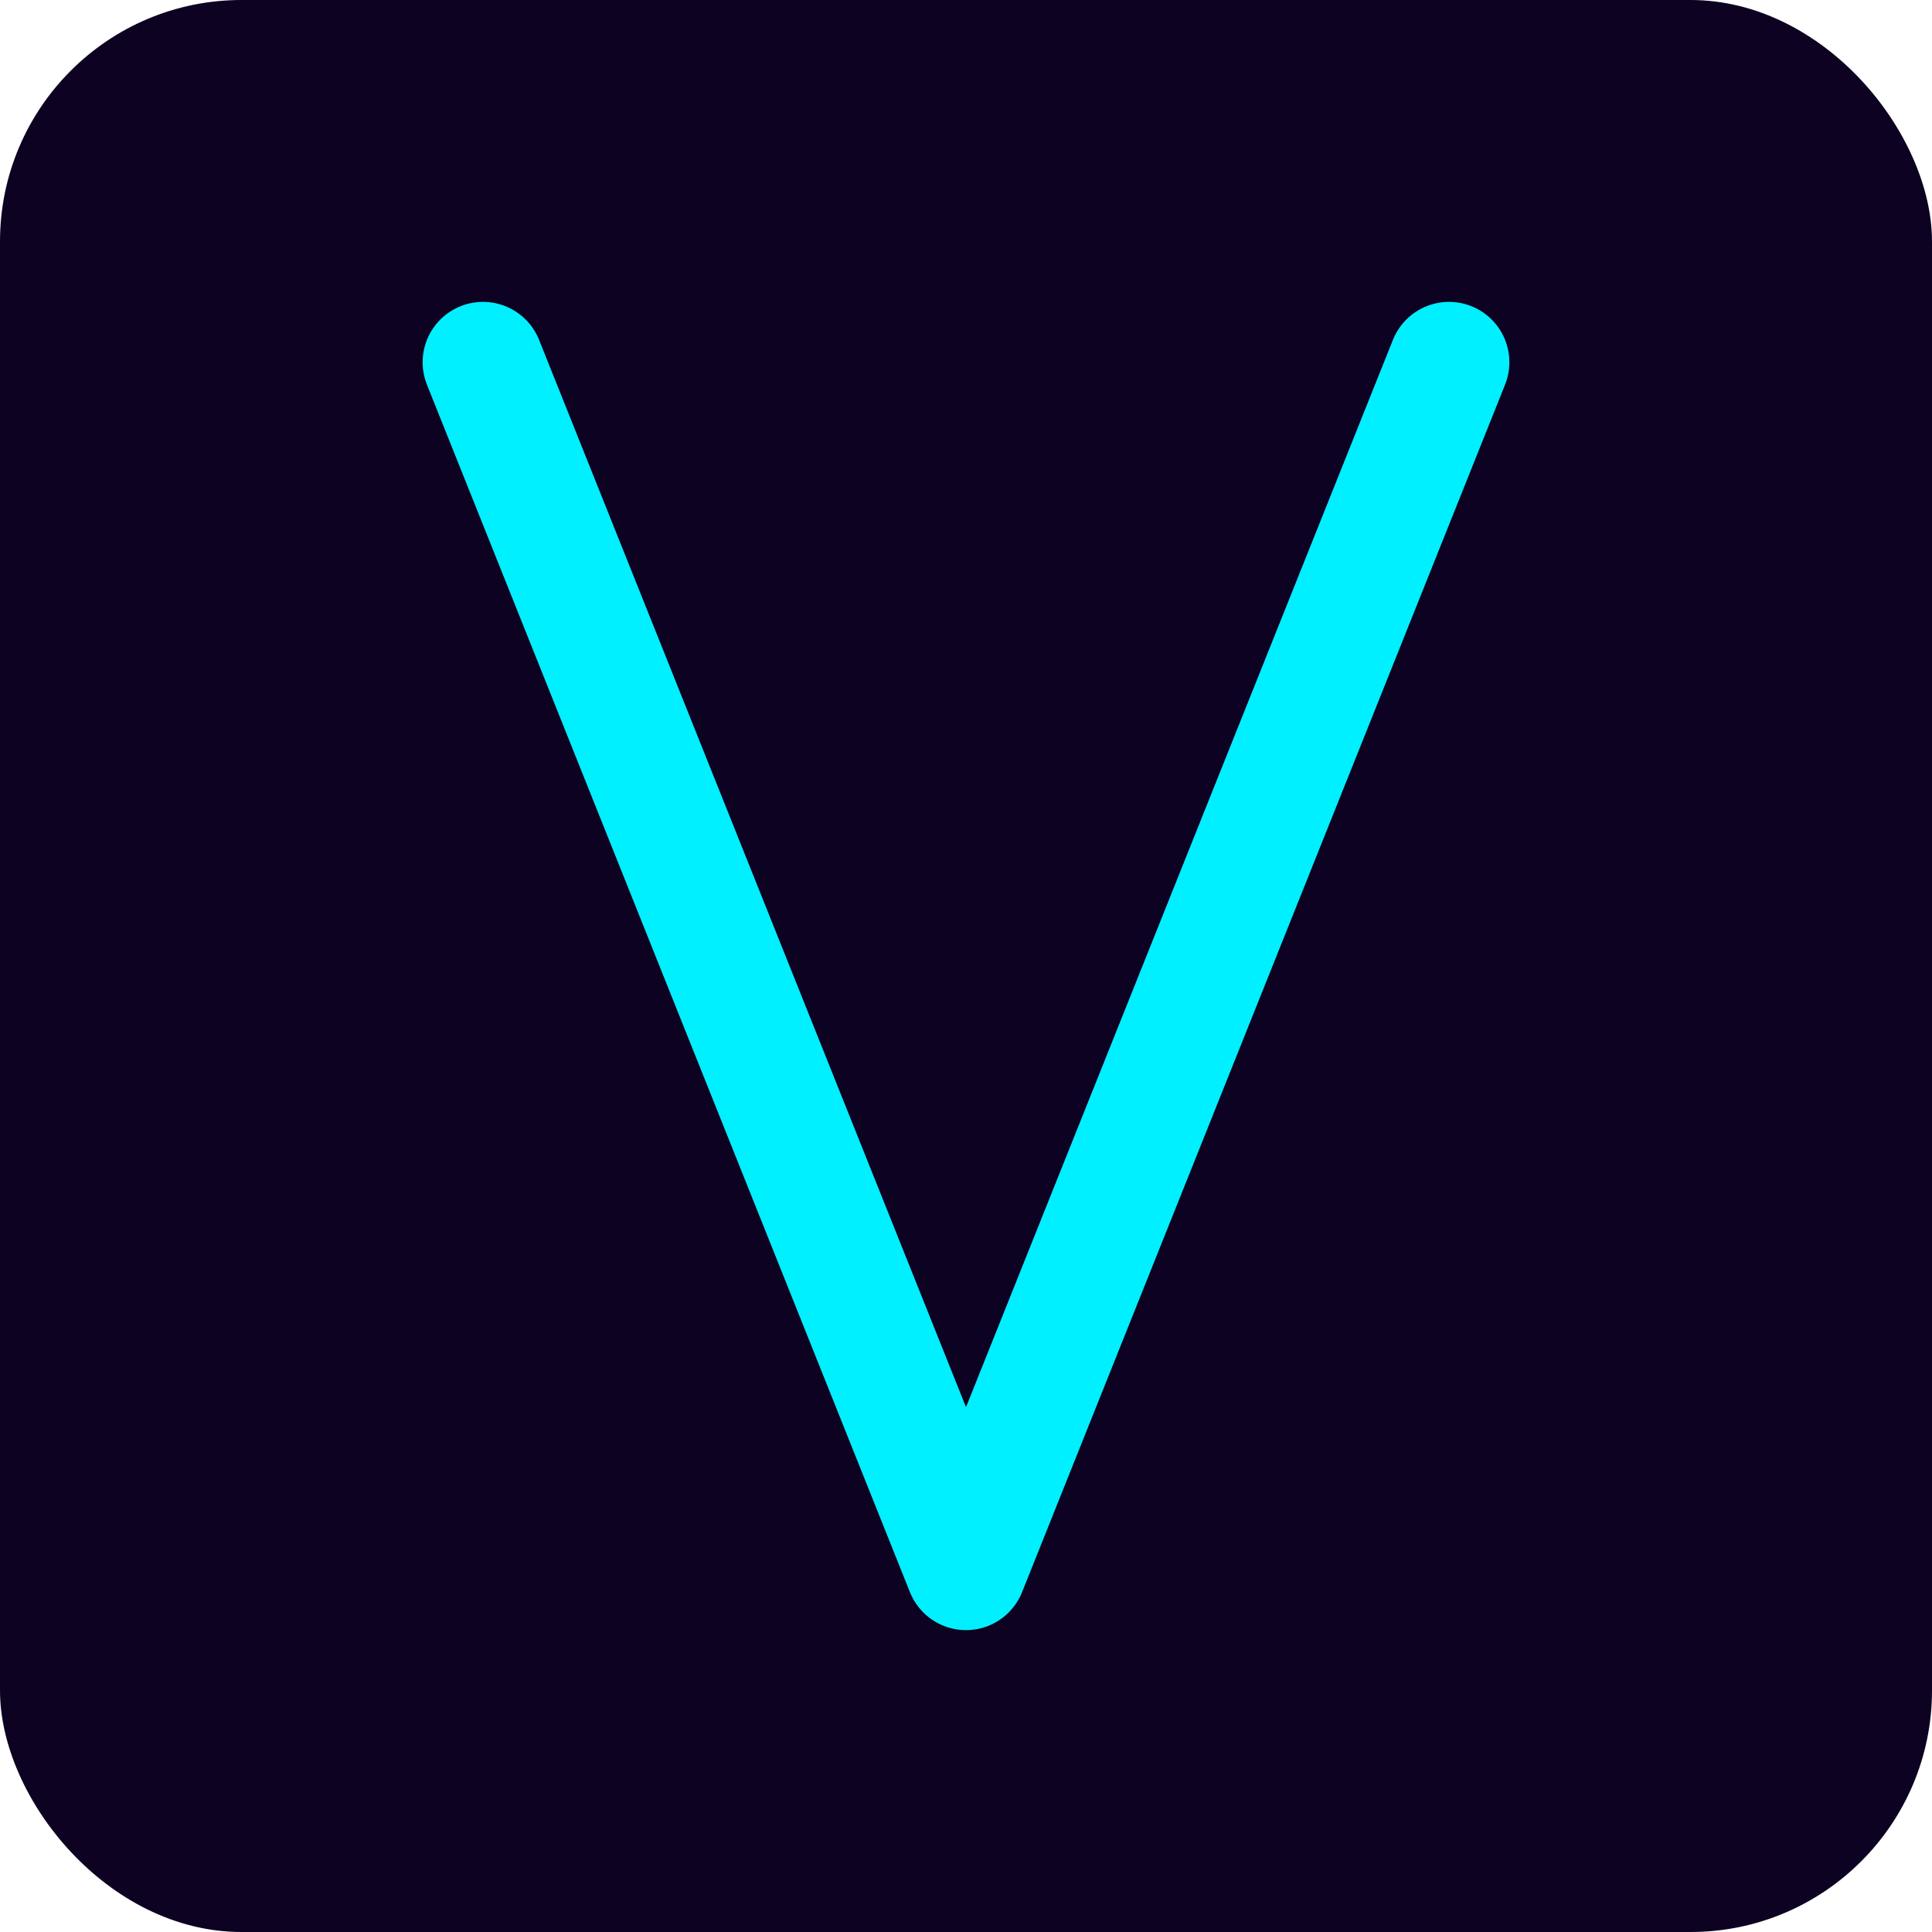 <svg width="64" height="64" viewBox="0 0 64 64" xmlns="http://www.w3.org/2000/svg">
  <defs>
    <style>
      .bg { fill: #0d0221; }
      .glow {
        fill: none;
        stroke: #00f0ff;
        stroke-width: 4;
        filter: url(#neon-glow);
      }
      .text {
        font-family: 'Orbitron', sans-serif;
        font-size: 40px;
        fill: #00f0ff;
        text-anchor: middle;
        filter: url(#neon-glow);
      }
    </style>
    <filter id="neon-glow" x="-50%" y="-50%" width="200%" height="200%">
      <feGaussianBlur in="SourceGraphic" stdDeviation="2" result="blur" />
      <feMerge>
        <feMergeNode in="blur" />
        <feMergeNode in="SourceGraphic" />
      </feMerge>
    </filter>
  </defs>
  <rect class="bg" width="64" height="64" rx="8"/>
  <path class="glow" d="M16 12 L32 52 L48 12" stroke-linejoin="round" stroke-linecap="round"/>
</svg>
